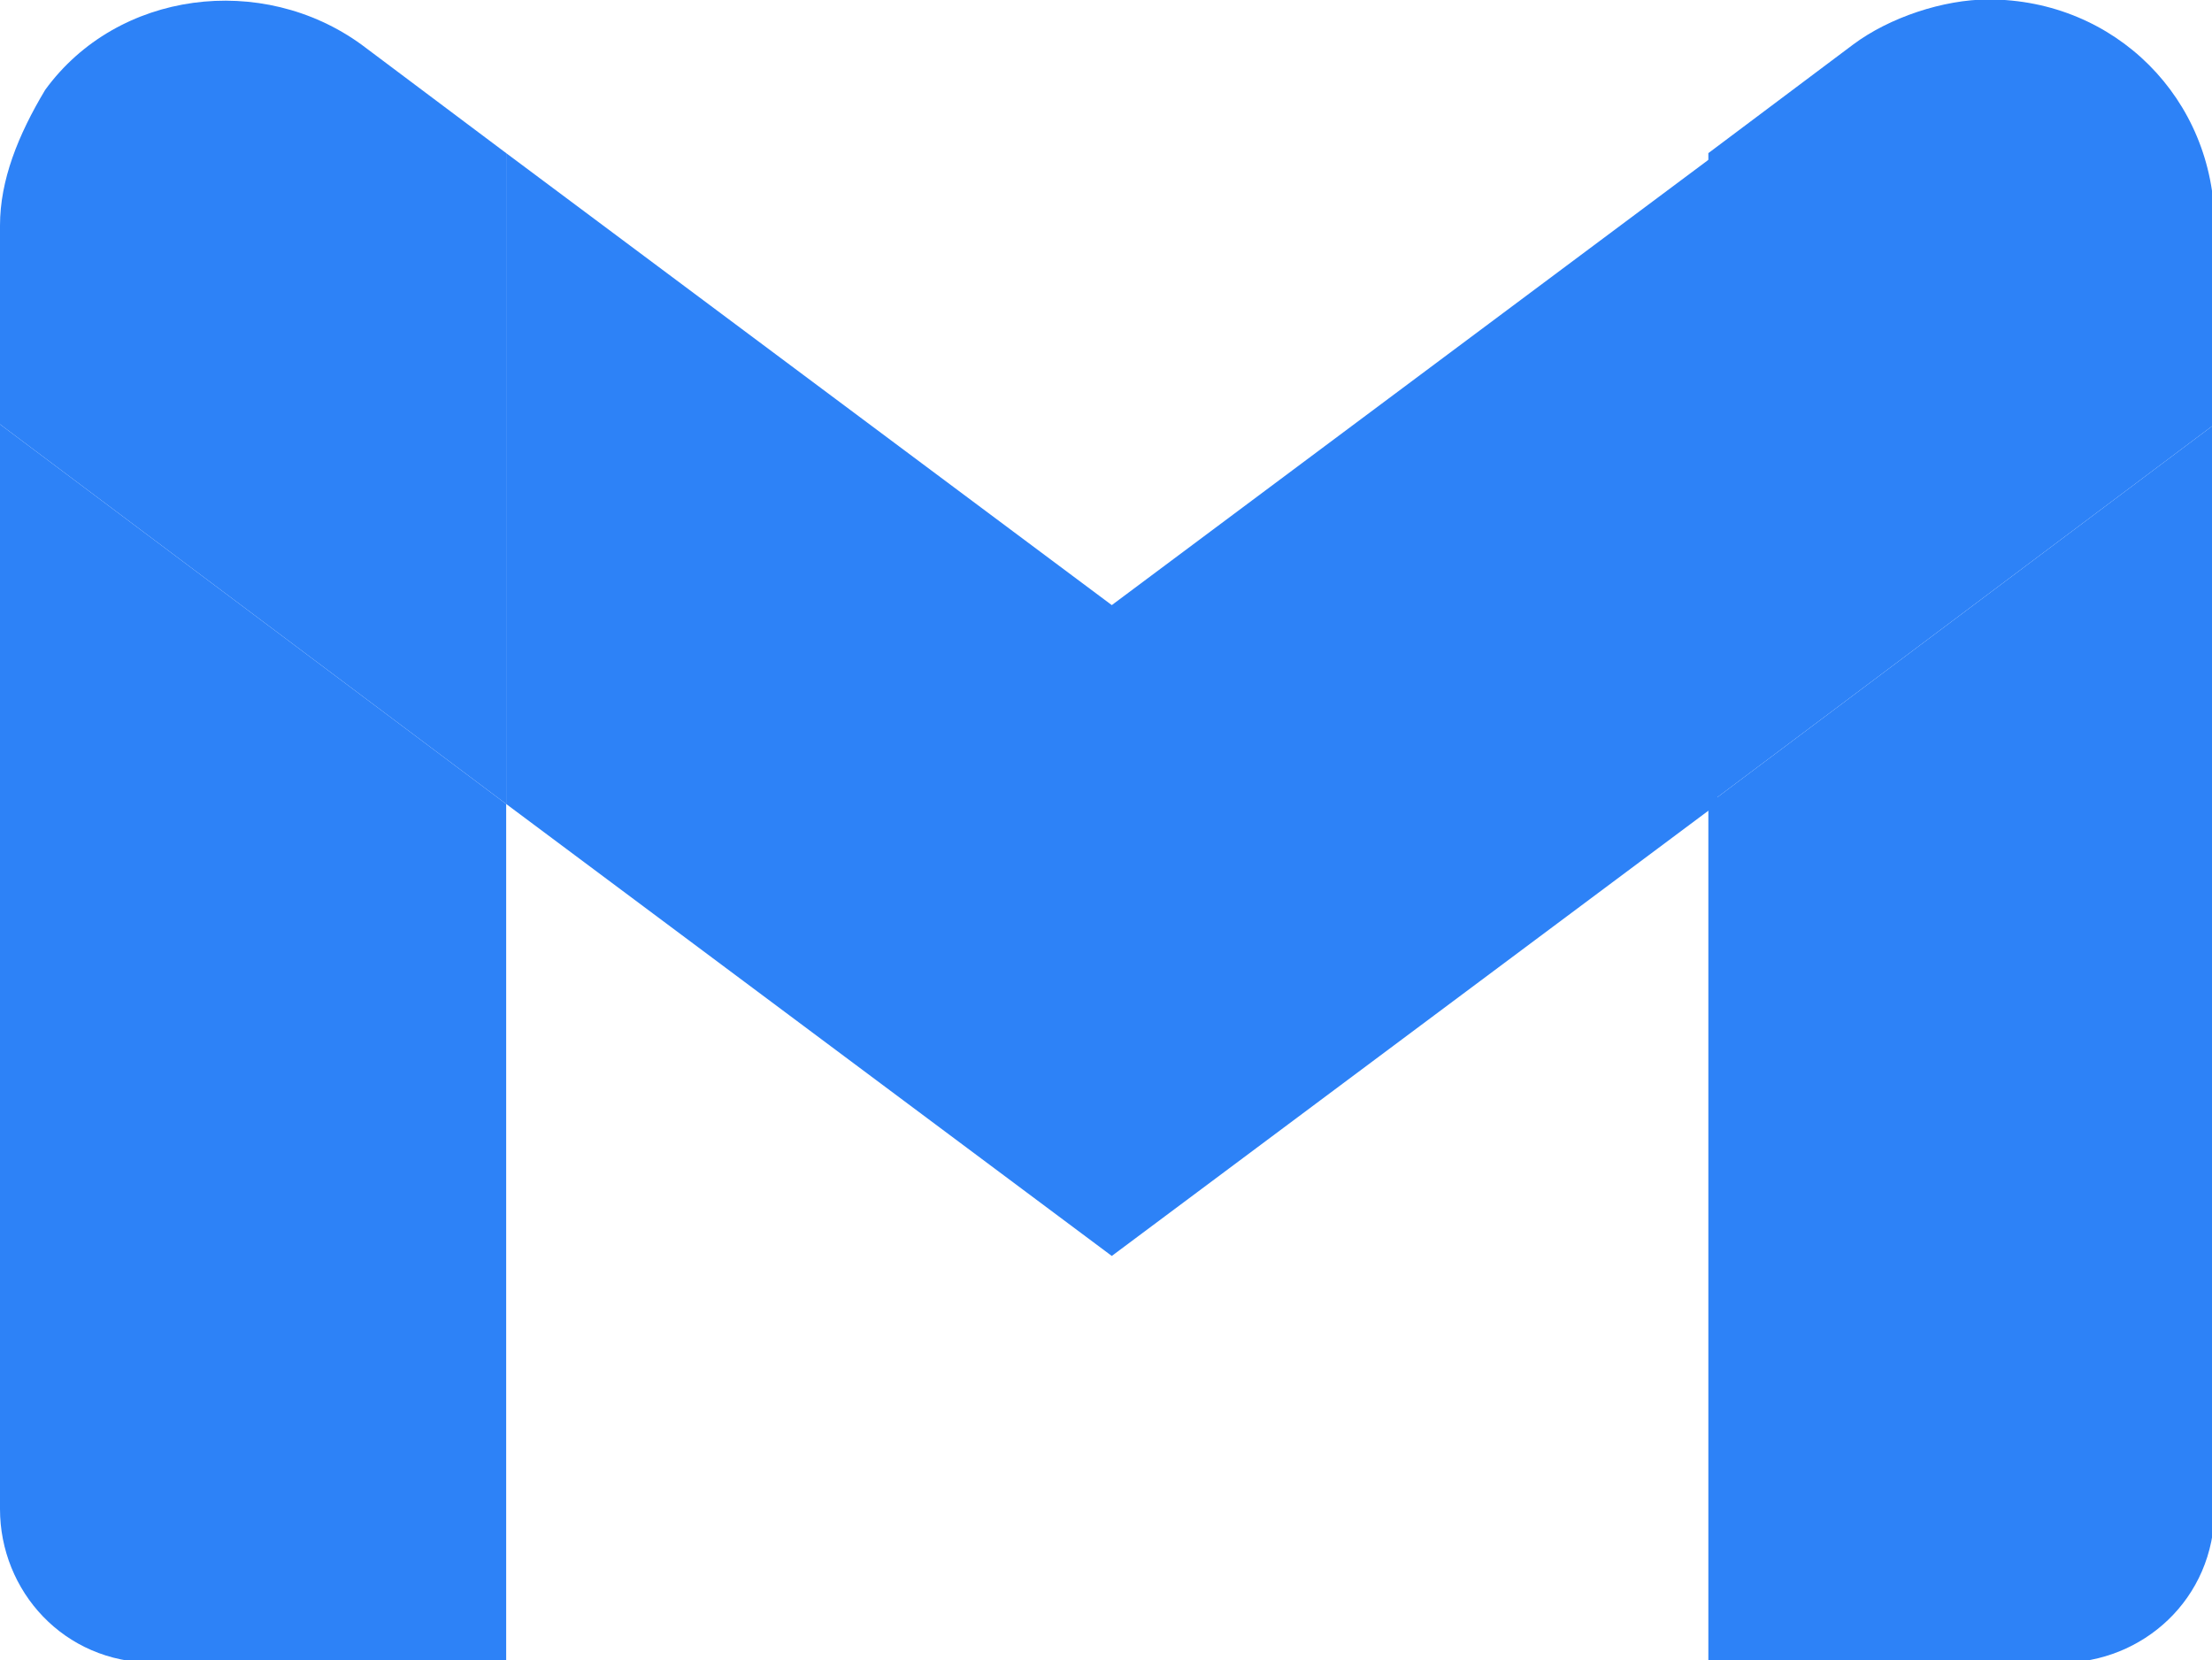 <?xml version="1.0" encoding="utf-8"?>
<!-- Generator: Adobe Illustrator 28.0.0, SVG Export Plug-In . SVG Version: 6.00 Build 0)  -->
<svg version="1.1"
	 id="svg60" xmlns:rdf="http://www.w3.org/1999/02/22-rdf-syntax-ns#" xmlns:cc="http://creativecommons.org/ns#" xmlns:dc="http://purl.org/dc/elements/1.1/" xmlns:svg="http://www.w3.org/2000/svg"
	 xmlns="http://www.w3.org/2000/svg" xmlns:xlink="http://www.w3.org/1999/xlink" x="0px" y="0px" viewBox="0 0 453 340"
	 style="enable-background:new 0 0 453 340;" xml:space="preserve">
<style type="text/css">
	.st0{fill:#2D82F7;}
</style>
<g id="g18" transform="matrix(18.511,0,0,18.511,0,-0.111)">
	<path id="path8" class="st0" d="M1.7,18.4h3.9V8.9L0,4.7v12C0,17.6,0.7,18.4,1.7,18.4z"/>
	<path id="path10" class="st0" d="M18.9,18.4h3.9c0.9,0,1.7-0.7,1.7-1.7v-12l-5.6,4.2V18.4z"/>
	<path id="path12" class="st0" d="M18.9,1.7v7.2l5.6-4.2V2.5C24.5,1.1,23.4,0,22,0c-0.5,0-1.1,0.2-1.5,0.5L18.9,1.7z"/>
	<path id="path14" class="st0" d="M5.6,8.9V1.7l6.7,5l6.7-5v7.2l-6.7,5L5.6,8.9z"/>
	<path id="path16" class="st0" d="M0,2.5v2.2l5.6,4.2V1.7L4,0.5C2.9-0.3,1.3-0.1,0.5,1C0.2,1.5,0,2,0,2.5z"/>
</g>
</svg>
